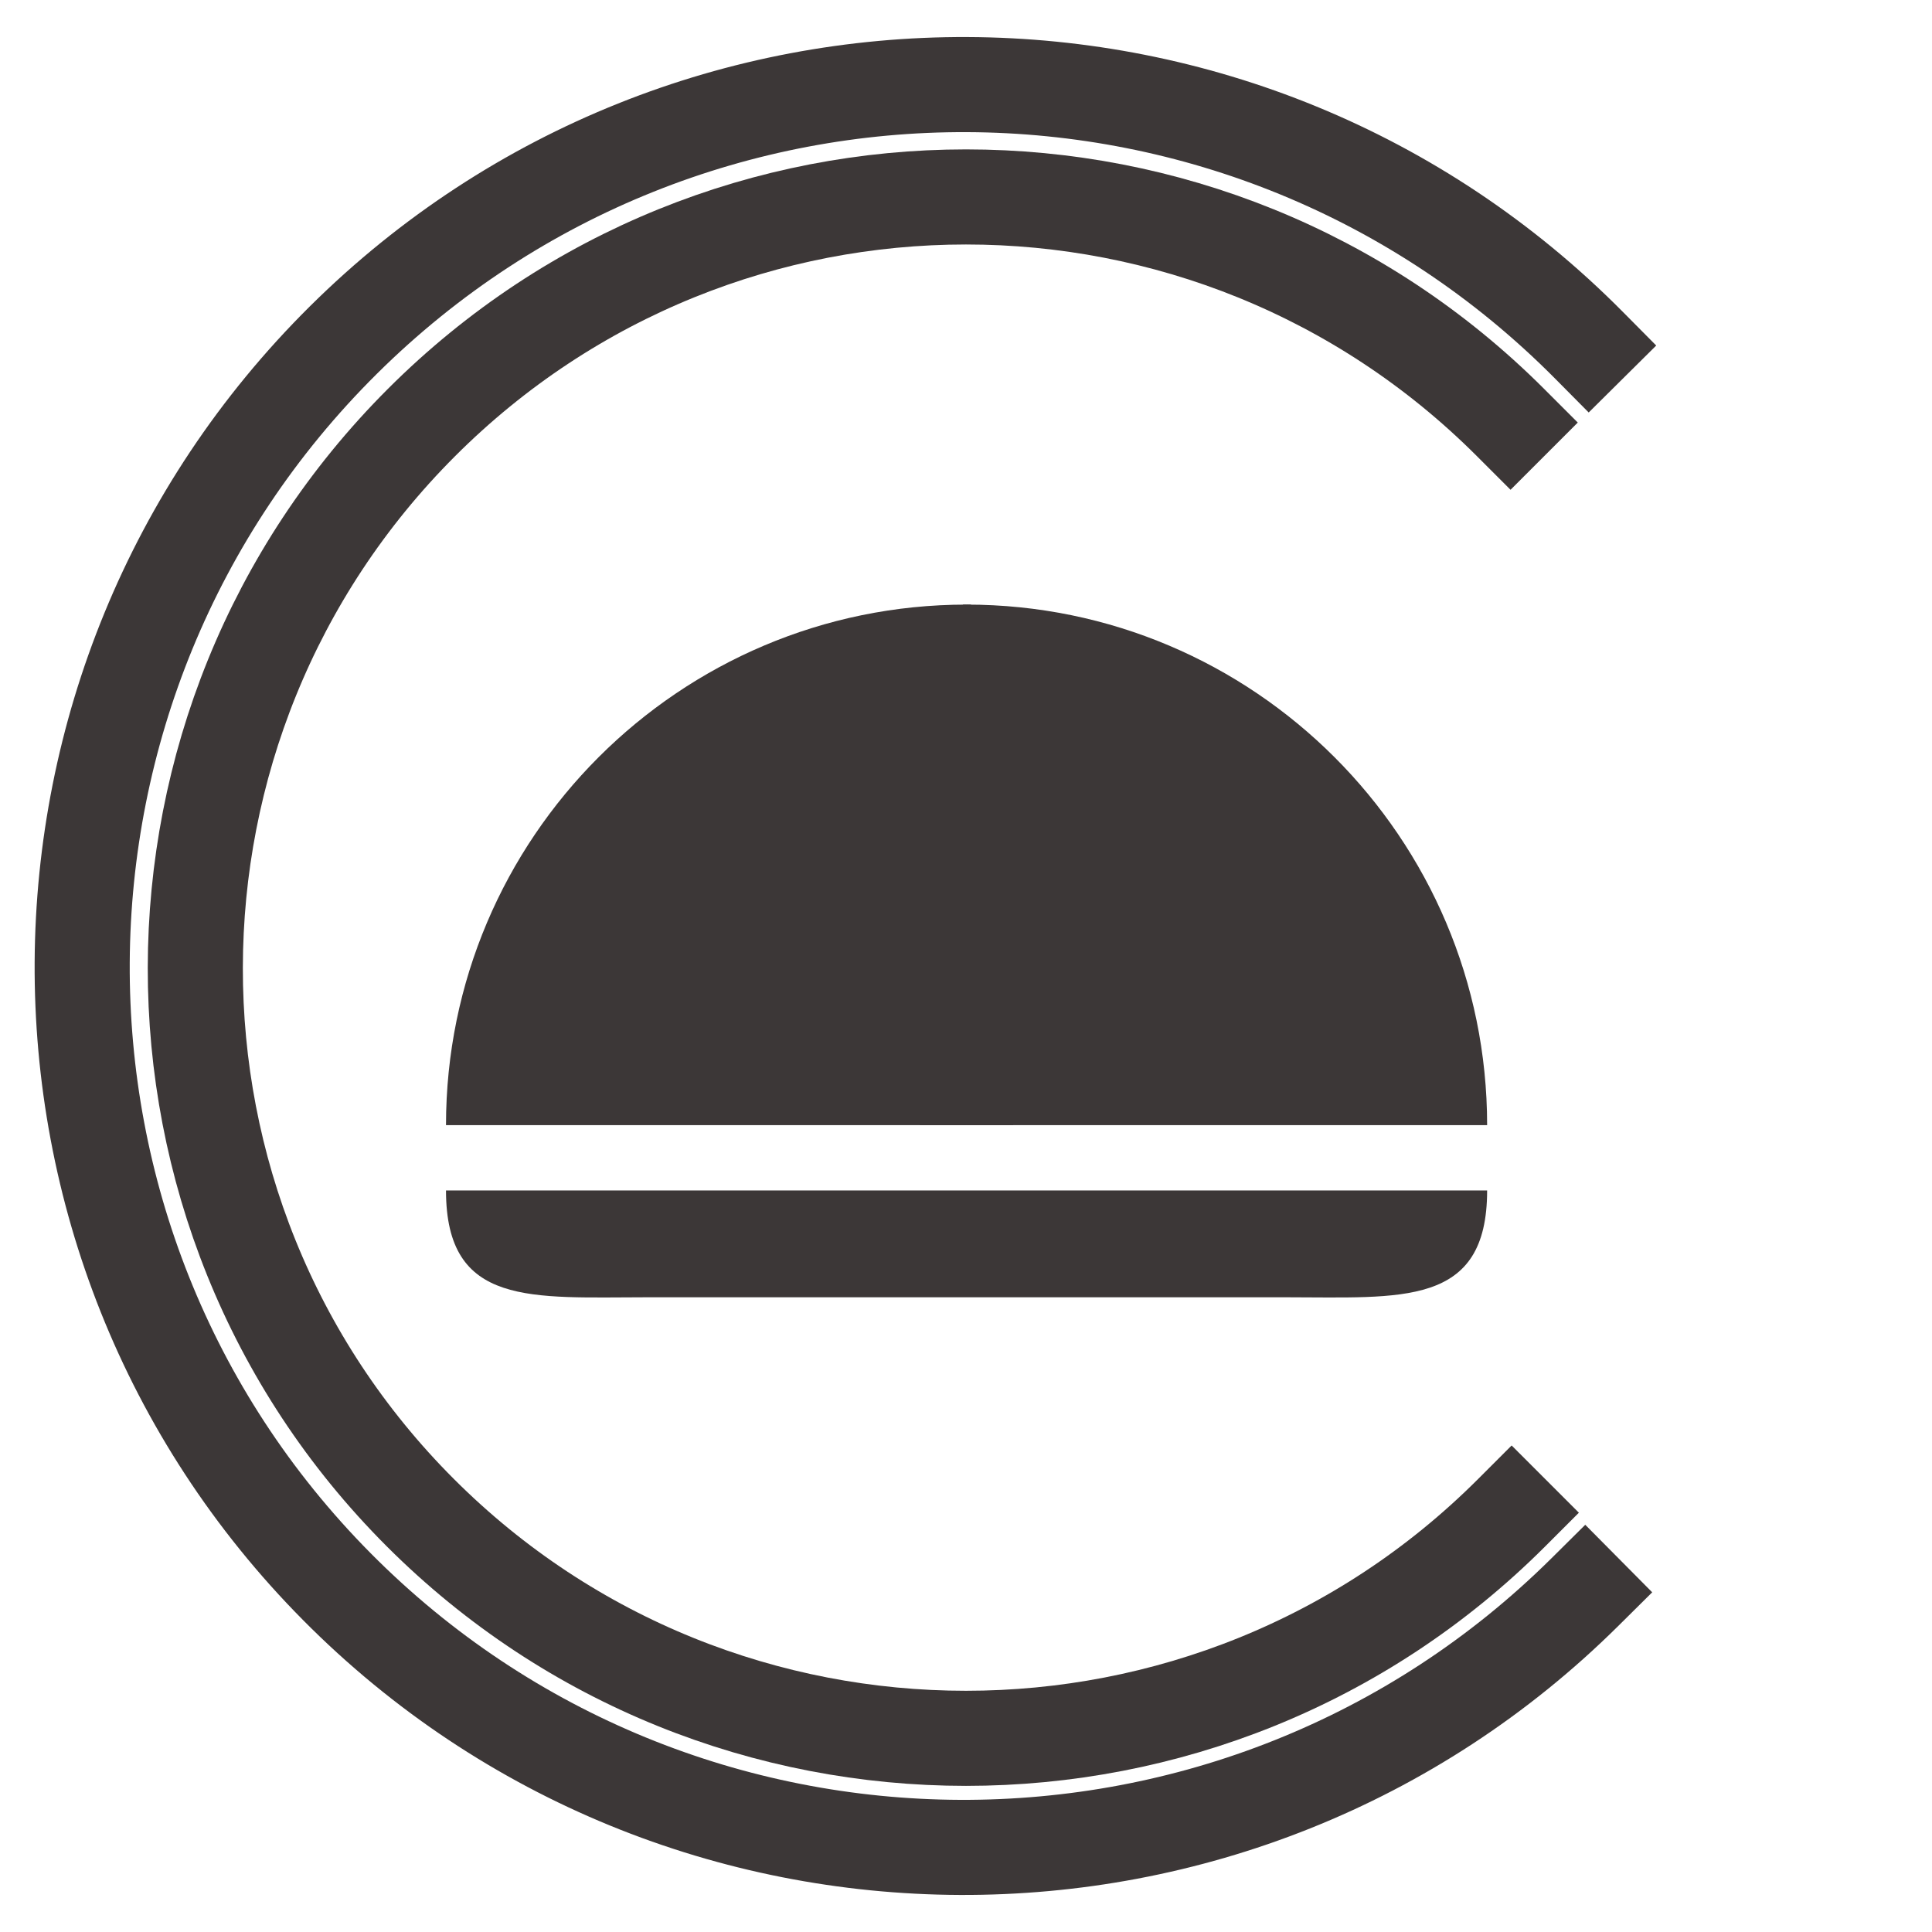 <?xml version="1.0" encoding="utf-8" ?>	<!-- Generator: Assembly 2.4 - http://assemblyapp.co -->	<svg version="1.1" xmlns="http://www.w3.org/2000/svg" xmlns:xlink="http://www.w3.org/1999/xlink" width="4096.00" height="4096.00" viewBox="0 0 4096.0 4096.0">		<g id="document" transform="scale(1.0 1.0) translate(2048.0 2048.0)">			<g>				<g>					<path d="M1154.46,-1152.17 C516.714,-1789.91 -516.715,-1789.91 -1154.46,-1152.17 C-1792.21,-514.418 -1794.54,521.338 -1156.79,1159.08 C-519.042,1796.83 519.042,1796.83 1156.79,1159.08 " fill="none" stroke-width="201.60" stroke="#3c3737" stroke-linecap="square" stroke-linejoin="miter" />					<path d="M1320.77,-1316.05 C594.495,-2048.48 -587.38,-2053.48 -1319.82,-1327.2 C-2052.25,-600.928 -2059.92,583.598 -1333.65,1316.03 C-607.373,2048.47 579.827,2053.49 1312.26,1327.21 " fill="none" stroke-width="201.60" stroke="#3c3737" stroke-linecap="square" stroke-linejoin="miter" />				</g>				<g>					<path d="M-1102.44,475.869 C-1102.44,723.783 -921.086,702.32 -673.172,702.32 L675.574,702.32 C923.488,702.32 1104.84,723.783 1104.84,475.868 C-953.072,475.869 -799.523,475.869 -1102.44,475.869 Z " fill="#3c3737" fill-opacity="1.00" />					<path d="M1.201,337.448 L1.201,-766.193 C-607.589,-766.193 -1102.44,-271.342 -1102.44,337.448 L1.201,337.448 Z " fill="#3c3737" fill-opacity="1.00" />					<path d="M1.201,337.448 L1.201,-766.193 C609.991,-766.193 1104.84,-271.342 1104.84,337.448 L1.201,337.448 Z " fill="#3c3737" fill-opacity="1.00" />					<path d="M100.149,337.448 L100.149,-655.463 L-97.747,-655.463 L-97.747,337.448 L100.149,337.448 Z " fill="#3c3737" fill-opacity="1.00" />					<path d="M-6.39,-683.102 L10.228,-683.102 L10.228,-766.193 L-6.39,-766.193 L-6.39,-683.102 Z " fill="#3c3737" fill-opacity="1.00" />					<path d="M-6.39,-619.662 L10.228,-619.662 L10.228,-702.753 L-6.39,-702.753 L-6.39,-619.662 Z " fill="#3c3737" fill-opacity="1.00" />				</g>			</g>		</g>	</svg>